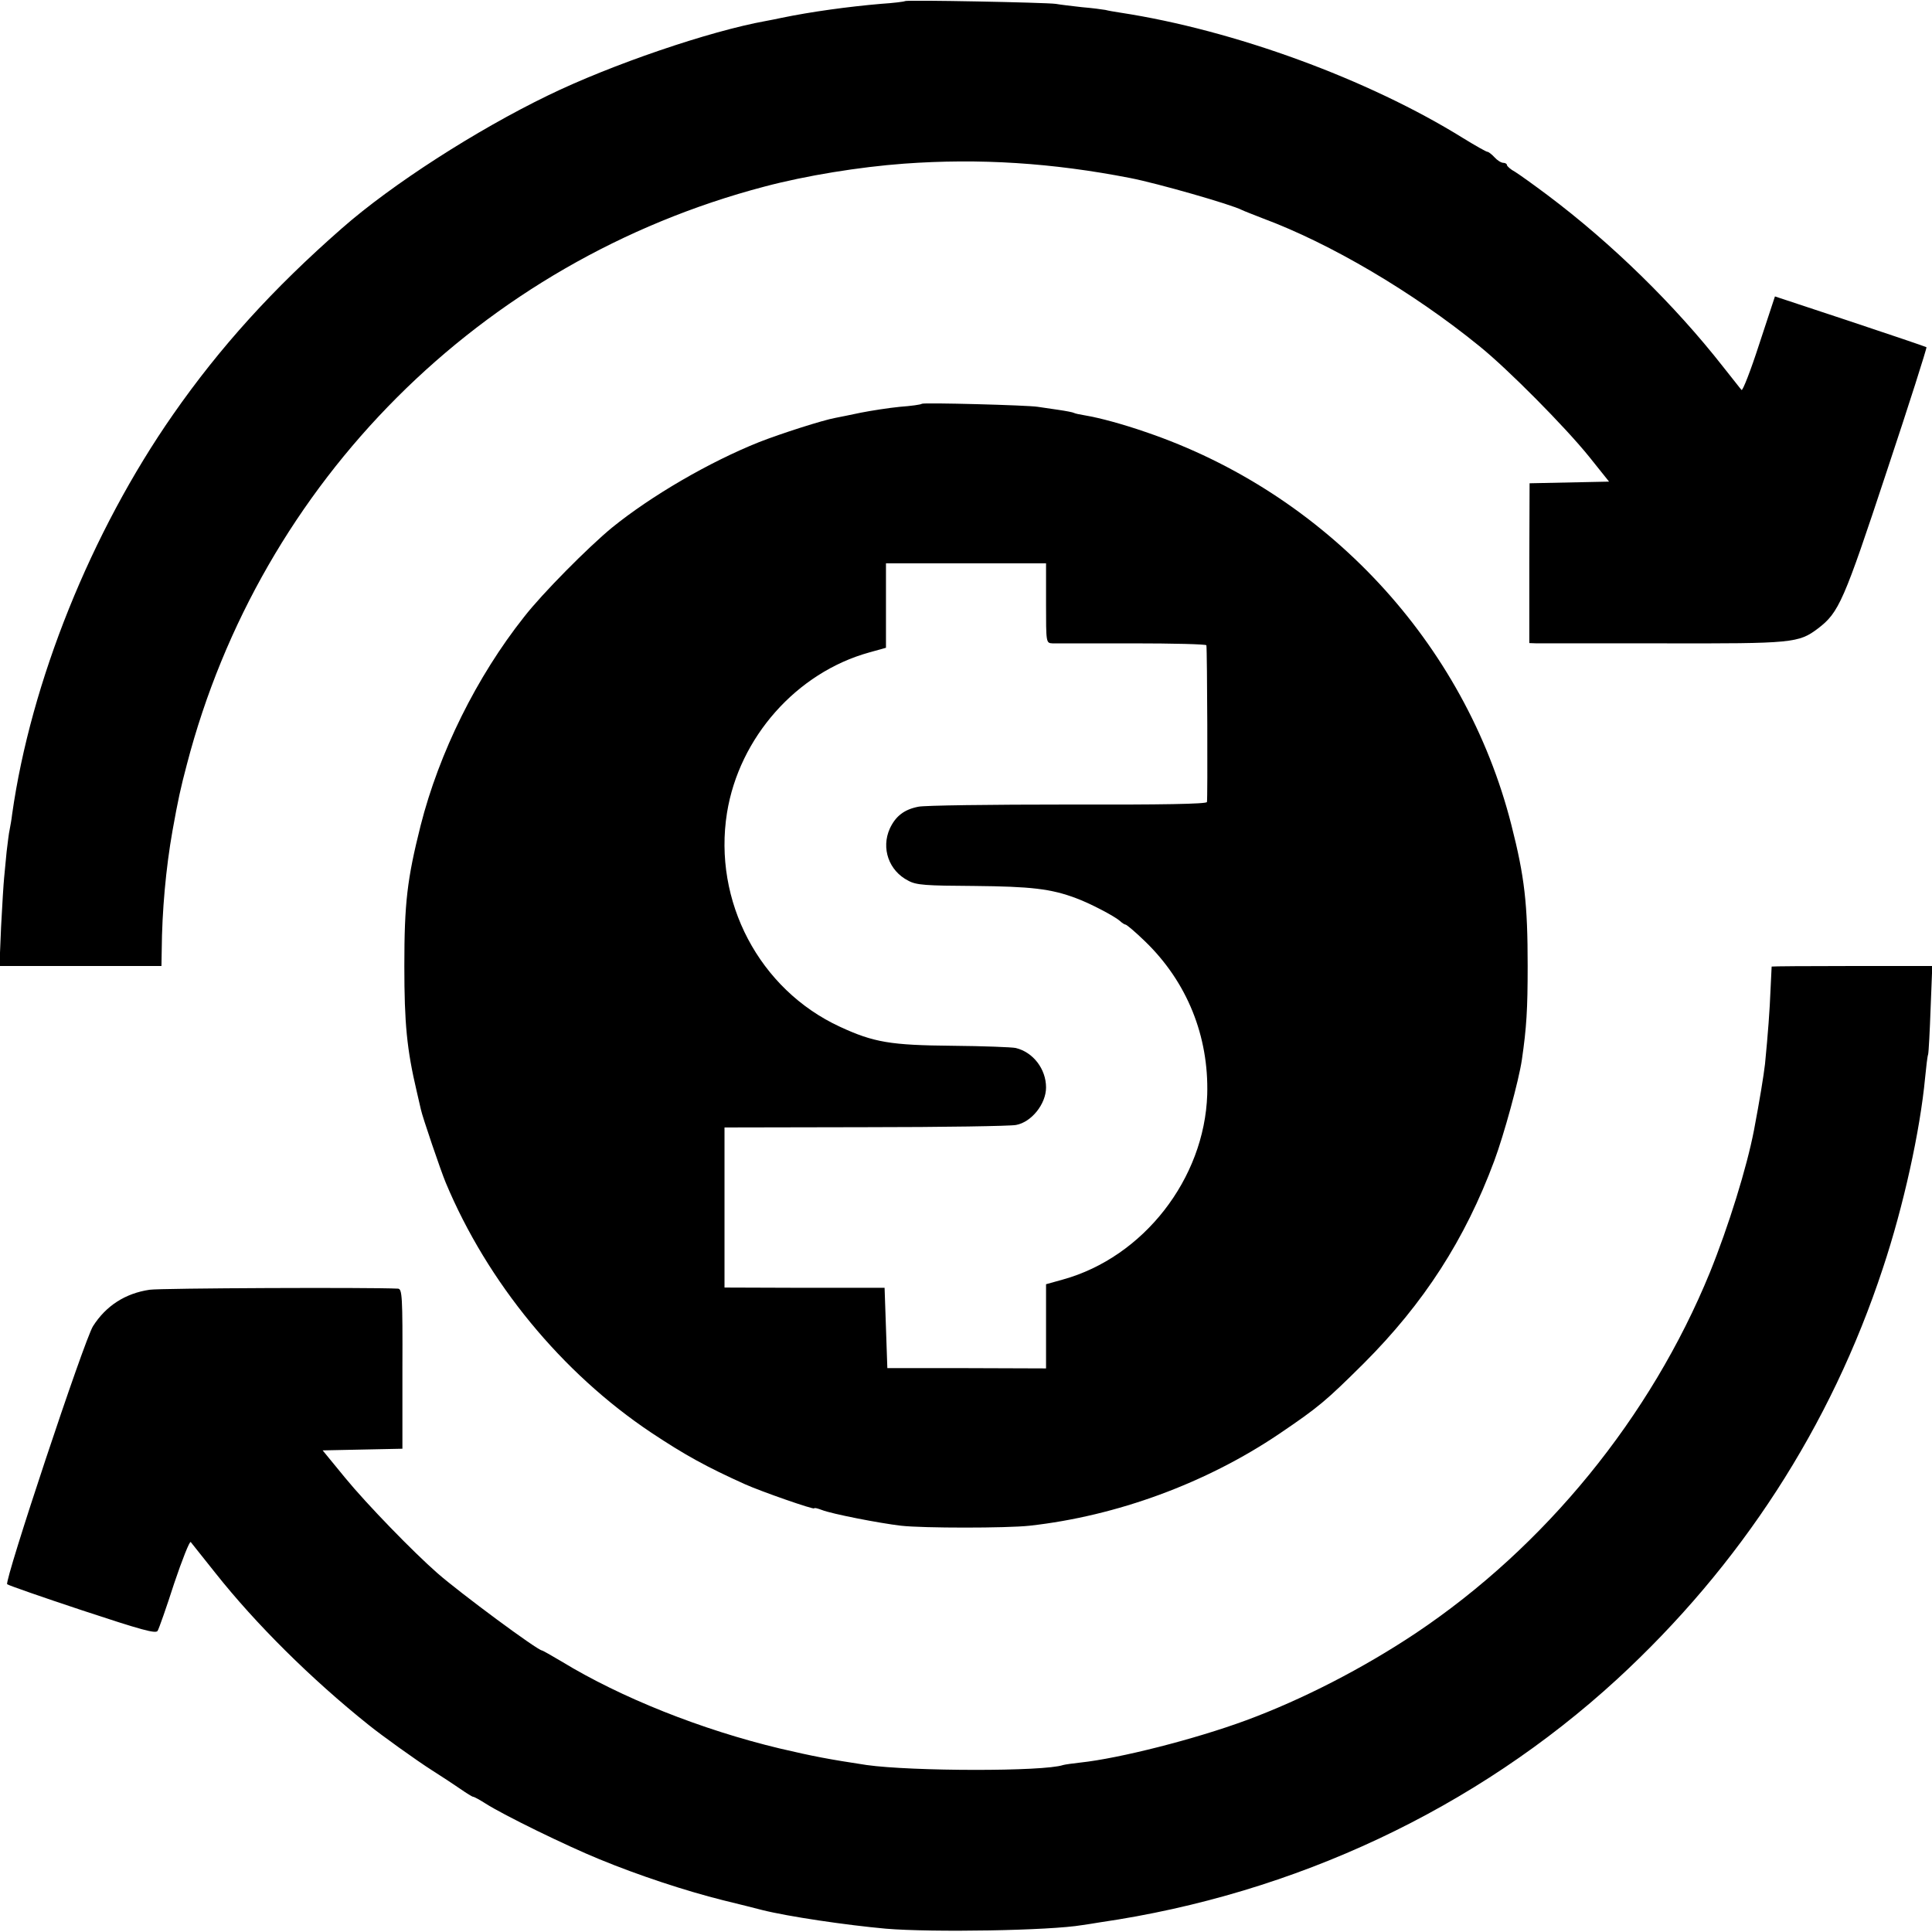 <?xml version="1.0" standalone="no"?>
<!DOCTYPE svg PUBLIC "-//W3C//DTD SVG 20010904//EN"
 "http://www.w3.org/TR/2001/REC-SVG-20010904/DTD/svg10.dtd">
<svg version="1.0" xmlns="http://www.w3.org/2000/svg"
 width="700pt" height="700pt" viewBox="0 0 700 700"
 preserveAspectRatio="xMidYMid meet">
<g transform="translate(0,700) scale(0.1,-0.1)"
fill="#000000" stroke="none">
<path d="M3279 6996 c-2 -2 -42 -7 -88 -10 -116 -10 -250 -28 -361 -51 -14 -3
-38 -8 -55 -11 -205 -37 -560 -158 -790 -270 -260 -126 -565 -322 -746 -481
-250 -219 -442 -431 -612 -675 -297 -426 -515 -968 -583 -1448 -2 -19 -7 -45
-9 -56 -3 -12 -7 -48 -11 -80 -3 -33 -7 -75 -9 -94 -2 -19 -7 -99 -11 -177
l-6 -143 294 0 293 0 1 58 c1 140 15 297 39 432 20 112 30 157 52 240 267
1025 1066 1824 2093 2094 151 40 343 71 505 83 274 20 538 3 820 -52 98 -19
367 -96 405 -116 8 -4 42 -17 75 -30 245 -91 544 -267 785 -463 103 -83 311
-293 398 -401 l72 -90 -144 -3 -144 -3 -1 -289 0 -290 27 -1 c15 0 221 0 458
0 469 -1 491 1 561 54 76 58 93 97 249 569 82 246 146 448 144 450 -3 2 -127
44 -277 94 l-272 90 -57 -173 c-31 -96 -60 -170 -64 -166 -4 4 -33 42 -66 83
-177 226 -404 448 -637 623 -48 36 -101 74 -117 84 -17 9 -30 21 -30 25 0 4
-6 8 -13 8 -8 0 -22 9 -32 20 -10 11 -22 20 -26 20 -4 0 -43 22 -87 49 -344
214 -831 392 -1242 455 -19 3 -44 7 -55 10 -11 2 -49 7 -85 10 -36 4 -78 9
-95 12 -36 5 -541 15 -546 10z"/>
<path d="M3340 5537 c-3 -3 -39 -8 -80 -11 -41 -4 -104 -14 -140 -21 -37 -8
-78 -16 -93 -19 -45 -8 -198 -57 -277 -88 -180 -72 -390 -194 -533 -310 -85
-70 -252 -238 -318 -323 -172 -217 -308 -492 -375 -756 -49 -195 -59 -281 -59
-509 0 -208 9 -302 45 -455 6 -27 13 -57 15 -65 5 -25 72 -222 90 -265 151
-361 420 -689 745 -906 122 -81 200 -124 340 -187 58 -26 250 -93 250 -87 0 3
12 0 28 -6 35 -14 209 -48 287 -57 79 -9 382 -9 465 0 316 35 640 154 905 333
143 97 168 118 306 255 218 218 367 449 473 734 35 94 89 291 100 366 17 117
21 183 21 340 0 225 -11 323 -59 511 -168 661 -672 1202 -1326 1424 -81 28
-165 51 -219 60 -19 3 -37 7 -40 9 -3 2 -28 7 -56 11 -27 4 -61 9 -75 11 -35
6 -415 16 -420 11z m450 -723 c0 -142 0 -144 23 -145 12 0 142 0 290 0 147 0
268 -3 268 -7 3 -18 5 -558 2 -568 -3 -7 -159 -10 -506 -9 -276 0 -519 -3
-540 -8 -51 -10 -82 -34 -103 -79 -32 -71 -4 -153 67 -189 29 -16 63 -18 239
-19 205 -2 277 -10 368 -44 52 -19 141 -66 160 -83 7 -7 17 -13 20 -13 4 0 36
-27 71 -61 152 -147 231 -343 225 -555 -10 -305 -231 -589 -523 -670 l-61 -17
0 -153 0 -152 -287 1 -288 0 -5 146 -5 145 -290 0 -290 1 0 290 0 290 510 1
c281 0 526 4 546 8 56 10 109 76 109 136 0 67 -47 128 -110 143 -14 3 -117 7
-229 8 -224 2 -285 12 -408 69 -292 135 -460 455 -409 775 44 273 252 508 515
581 l61 17 0 153 0 153 290 0 290 0 0 -145z"/>
<path d="M6419 3498 c0 -2 -2 -39 -4 -83 -3 -76 -9 -157 -20 -270 -5 -43 -19
-129 -40 -240 -26 -135 -92 -348 -160 -516 -214 -523 -596 -992 -1065 -1306
-192 -128 -412 -241 -615 -316 -187 -69 -460 -138 -600 -153 -27 -3 -56 -7
-63 -9 -70 -24 -548 -23 -712 0 -138 21 -191 31 -315 60 -284 68 -575 184
-790 315 -37 22 -69 40 -71 40 -16 0 -298 209 -379 280 -88 77 -256 250 -334
345 l-82 100 144 3 145 3 0 289 c1 265 -1 290 -16 291 -98 5 -860 2 -900 -4
-88 -13 -158 -58 -205 -132 -32 -51 -322 -924 -311 -935 5 -4 128 -47 273 -95
212 -70 265 -85 272 -74 5 8 32 85 60 172 29 86 56 154 60 150 4 -5 44 -55 90
-113 145 -183 346 -383 555 -550 47 -38 174 -129 229 -164 33 -21 79 -51 102
-67 23 -16 44 -29 47 -29 4 0 24 -11 46 -25 66 -42 291 -152 411 -201 143 -59
313 -115 449 -149 58 -14 121 -30 140 -35 95 -24 306 -55 450 -68 168 -14 594
-7 711 13 13 2 42 6 64 10 708 103 1363 412 1873 880 448 412 775 916 964
1490 75 225 135 499 153 690 4 39 8 77 11 85 2 8 6 84 9 168 l6 152 -291 0
c-159 0 -290 -1 -291 -2z"/>
</g>
</svg>
